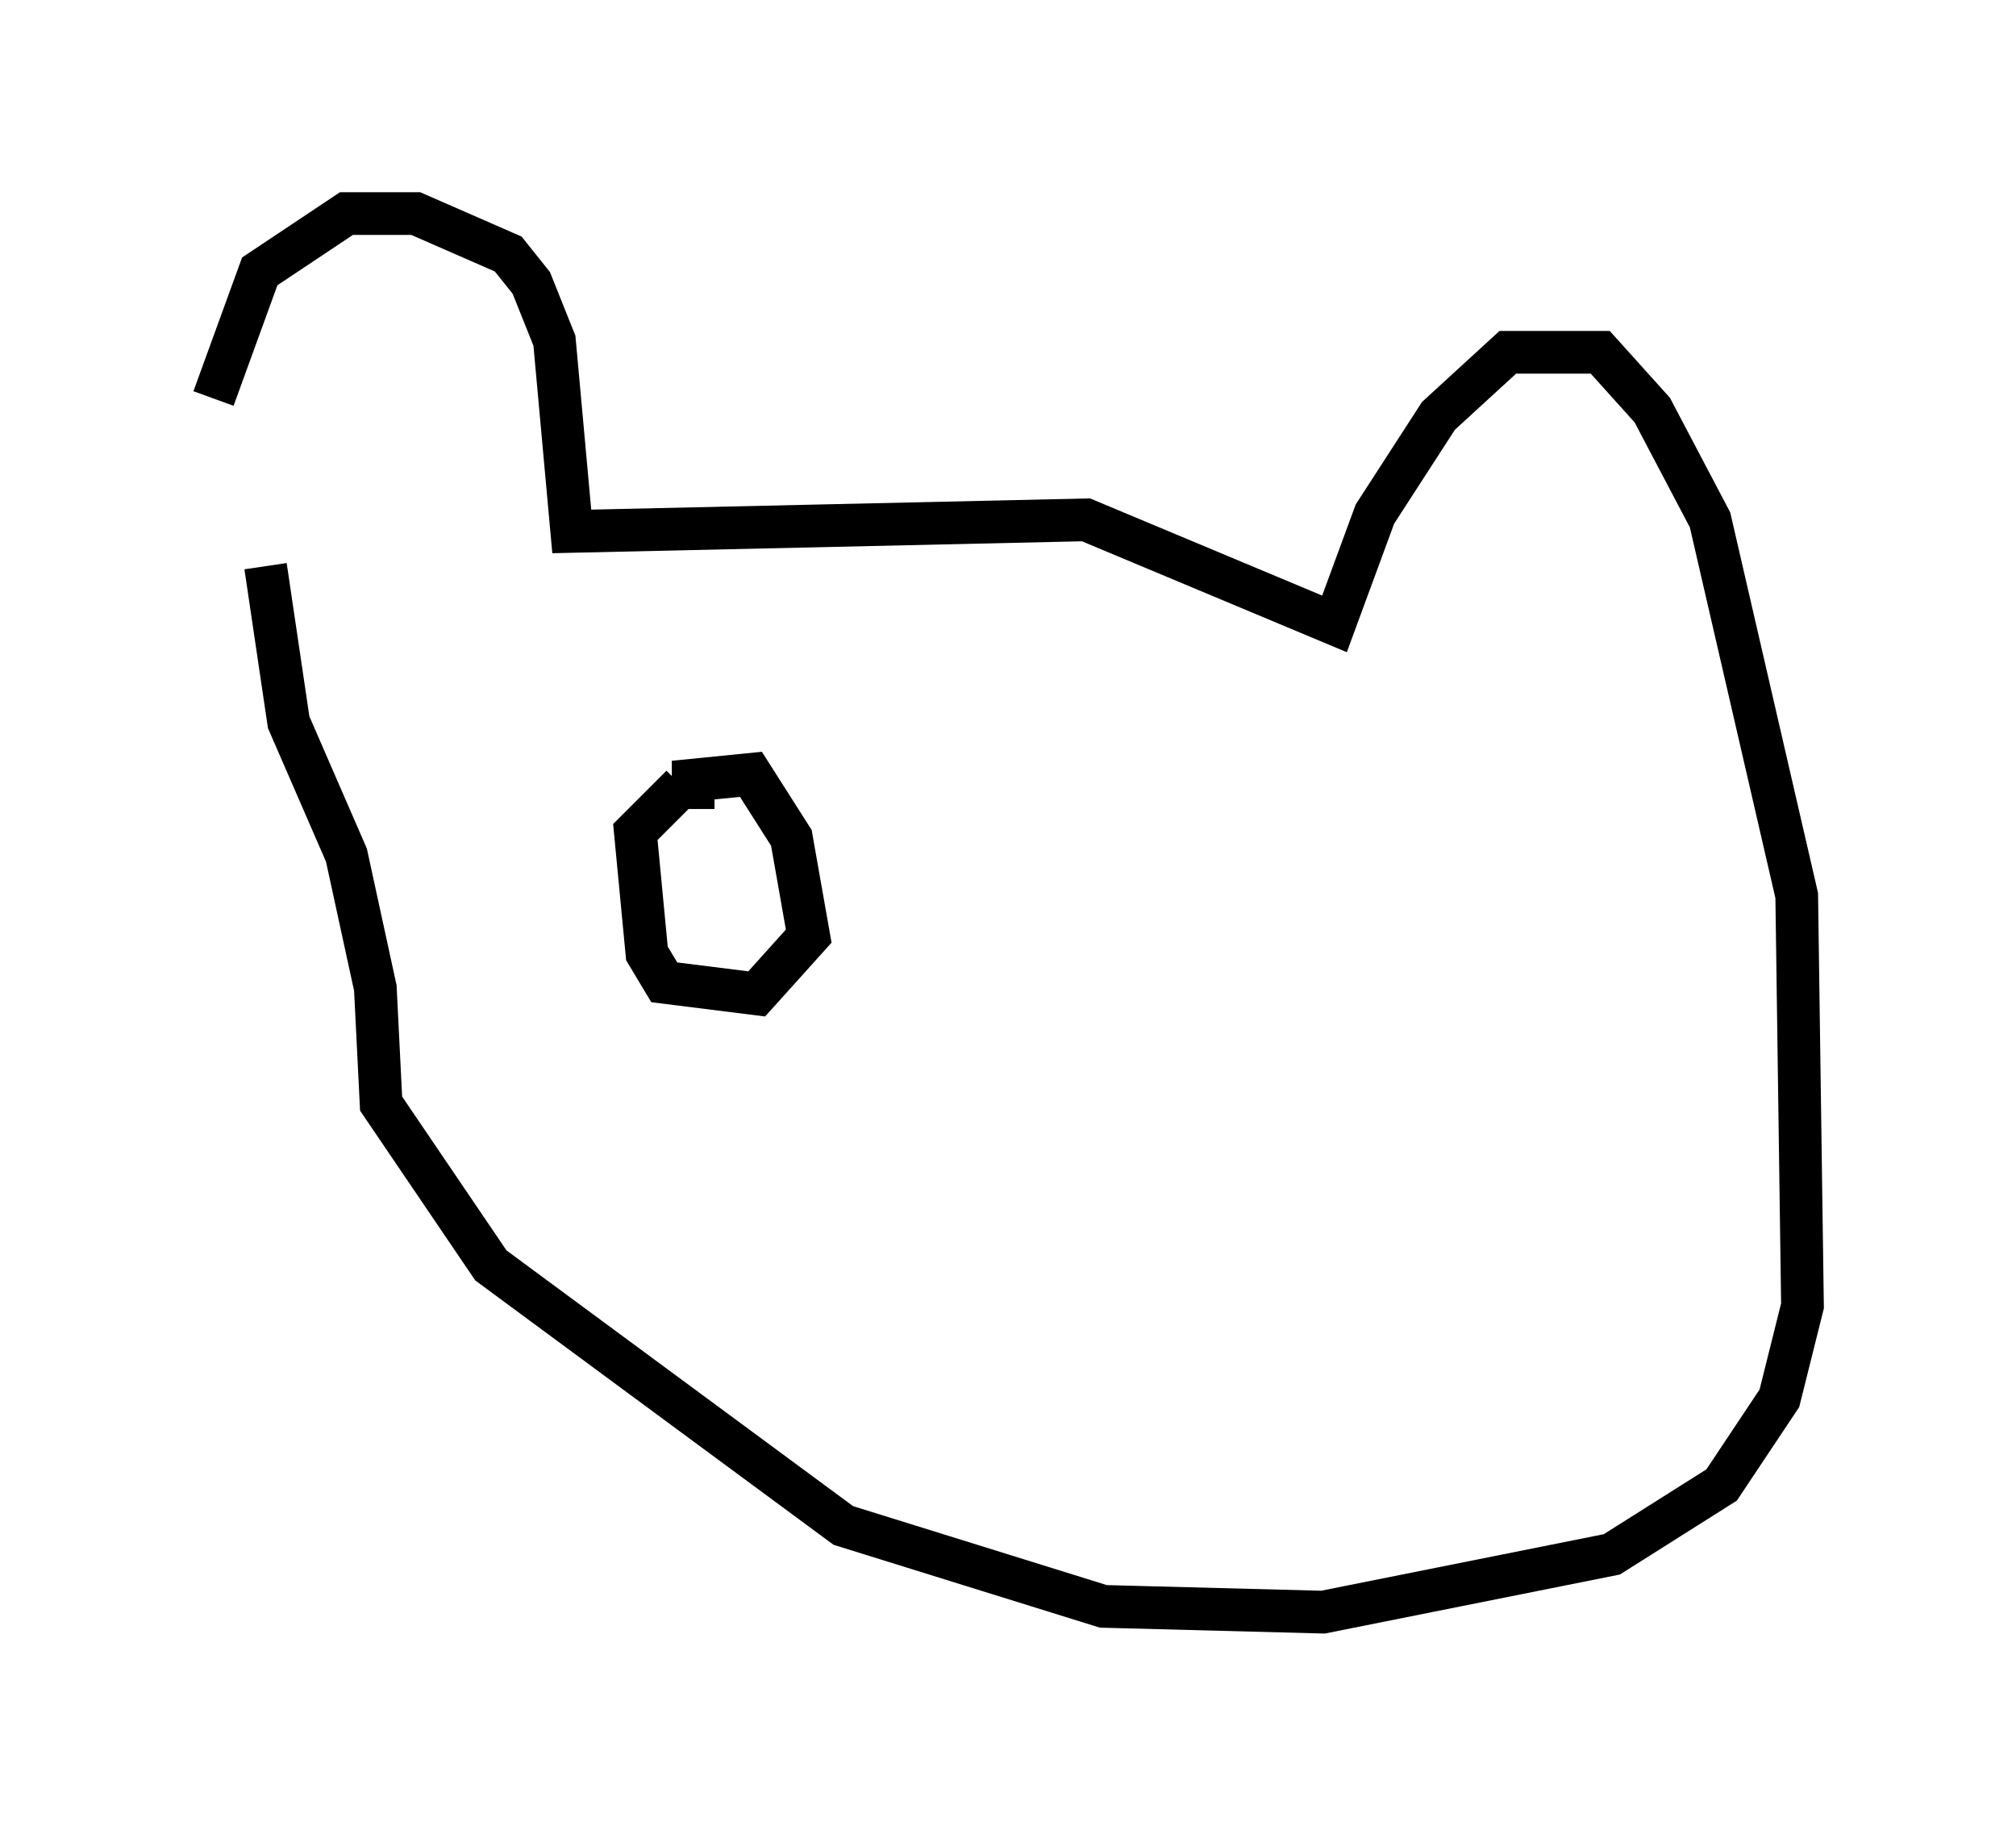 <?xml version="1.0" encoding="utf-8" ?>
<svg baseProfile="full" height="42.747" version="1.1" width="47.212" xmlns="http://www.w3.org/2000/svg" xmlns:ev="http://www.w3.org/2001/xml-events" xmlns:xlink="http://www.w3.org/1999/xlink"><defs /><rect fill="white" height="42.747" width="47.212" x="0" y="0" /><path d="M5, 14.202 m0.0, -4.871 l1.083, -2.977 2.03, -1.353 l1.624, 0.0 2.165, 0.947 l0.541, 0.677 0.541, 1.353 l0.406, 4.465 12.043, -0.271 l5.819, 2.436 0.947, -2.571 l1.488, -2.3 1.624, -1.488 l2.165, 0.0 1.218, 1.353 l1.353, 2.571 2.03, 8.796 l0.135, 9.607 -0.541, 2.165 l-1.353, 2.03 -2.571, 1.624 l-6.766, 1.353 -5.142, -0.135 l-6.089, -1.894 -8.254, -6.089 l-2.571, -3.789 -0.135, -2.706 l-0.677, -3.112 -1.353, -3.112 l-0.541, -3.654 m9.743, 5.142 l-1.083, 1.083 0.271, 2.842 l0.406, 0.677 2.165, 0.271 l1.218, -1.353 -0.406, -2.3 l-0.947, -1.488 -1.353, 0.135 l0.0, 0.677 " fill="none" stroke="black" stroke-width="1" /></svg>
